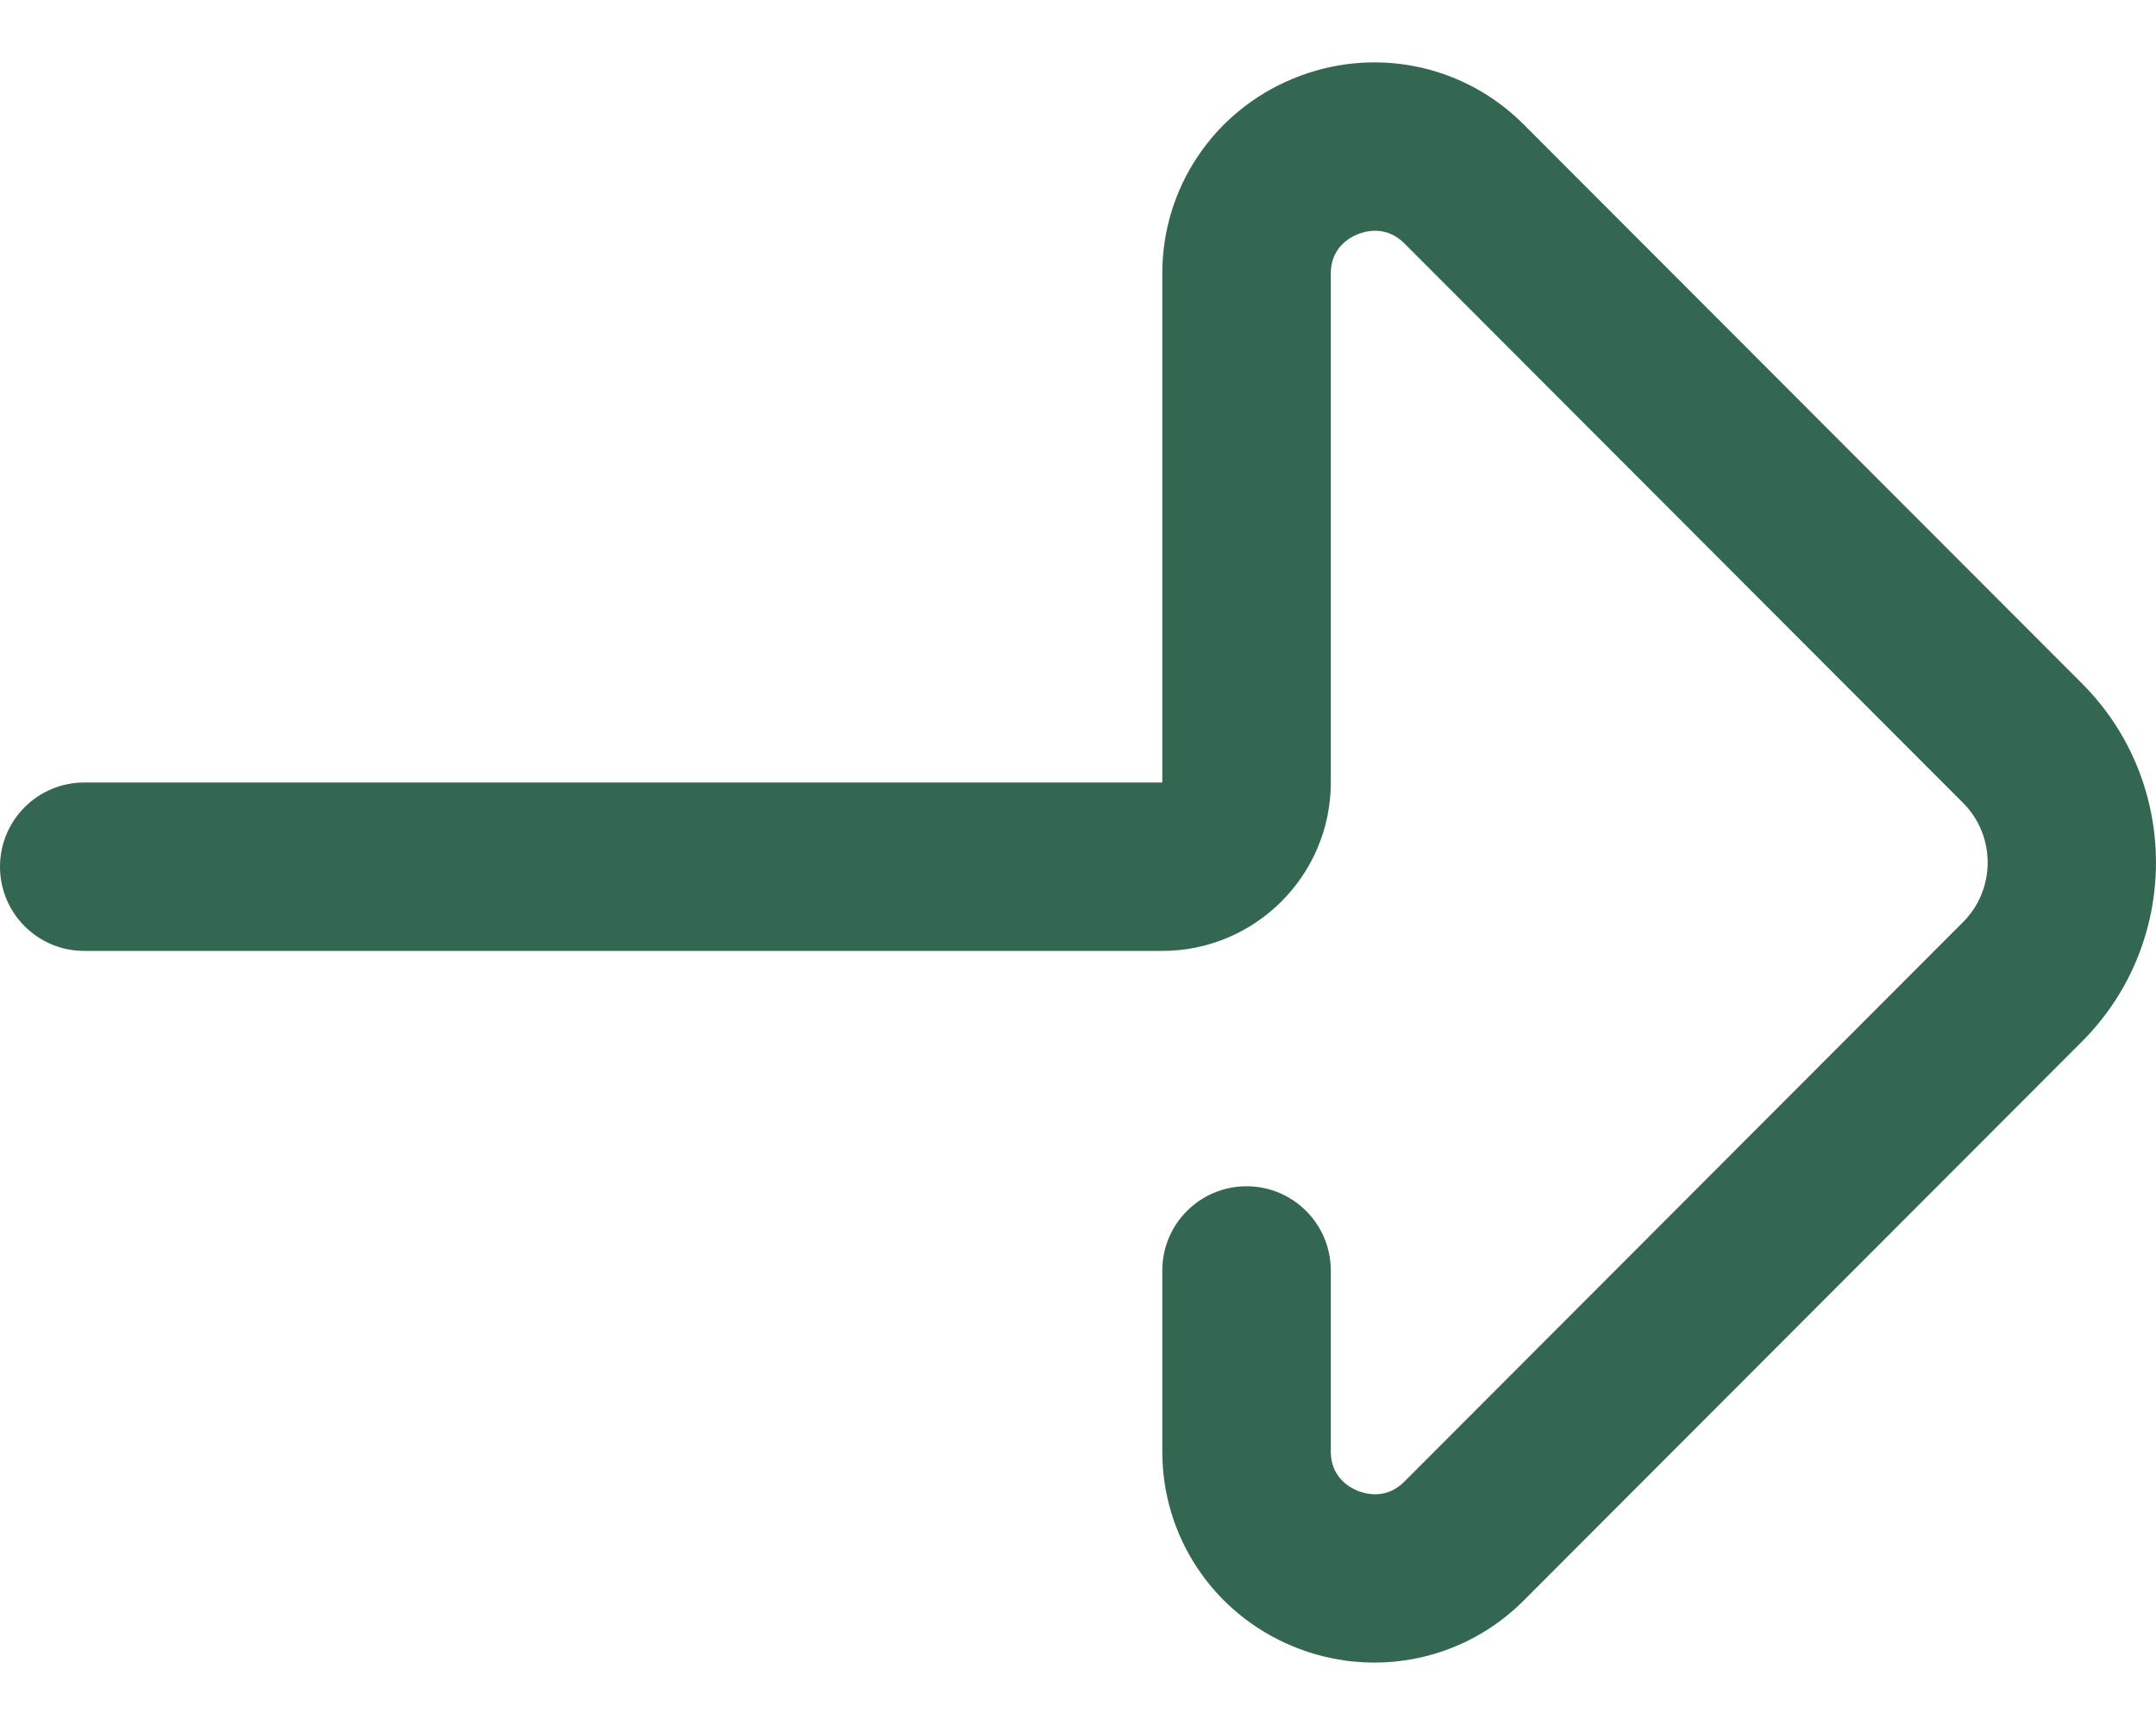 <svg width="20" height="16" viewBox="0 0 20 16" fill="none" xmlns="http://www.w3.org/2000/svg">
<path d="M12.75 15.421C12.495 15.421 12.239 15.372 11.993 15.27C11.257 14.966 10.782 14.257 10.782 13.465V11.784C10.782 11.353 11.132 11.003 11.563 11.003C11.995 11.003 12.345 11.353 12.345 11.784V13.465C12.345 13.699 12.517 13.796 12.59 13.826C12.666 13.857 12.859 13.912 13.027 13.743L18.209 8.554C18.515 8.249 18.515 7.751 18.209 7.446L13.027 2.257C12.859 2.089 12.666 2.143 12.591 2.174C12.517 2.204 12.345 2.301 12.345 2.535V7.258C12.345 8.119 11.644 8.82 10.782 8.82H0.781C0.35 8.82 0 8.471 0 8.039C0 7.608 0.35 7.258 0.781 7.258H10.782V2.535C10.782 1.743 11.257 1.034 11.993 0.73C12.731 0.424 13.571 0.59 14.133 1.153L19.315 6.341C20.228 7.256 20.228 8.744 19.315 9.659L14.133 14.847C13.758 15.222 13.259 15.421 12.75 15.421Z" fill="#346751"/>
</svg>
